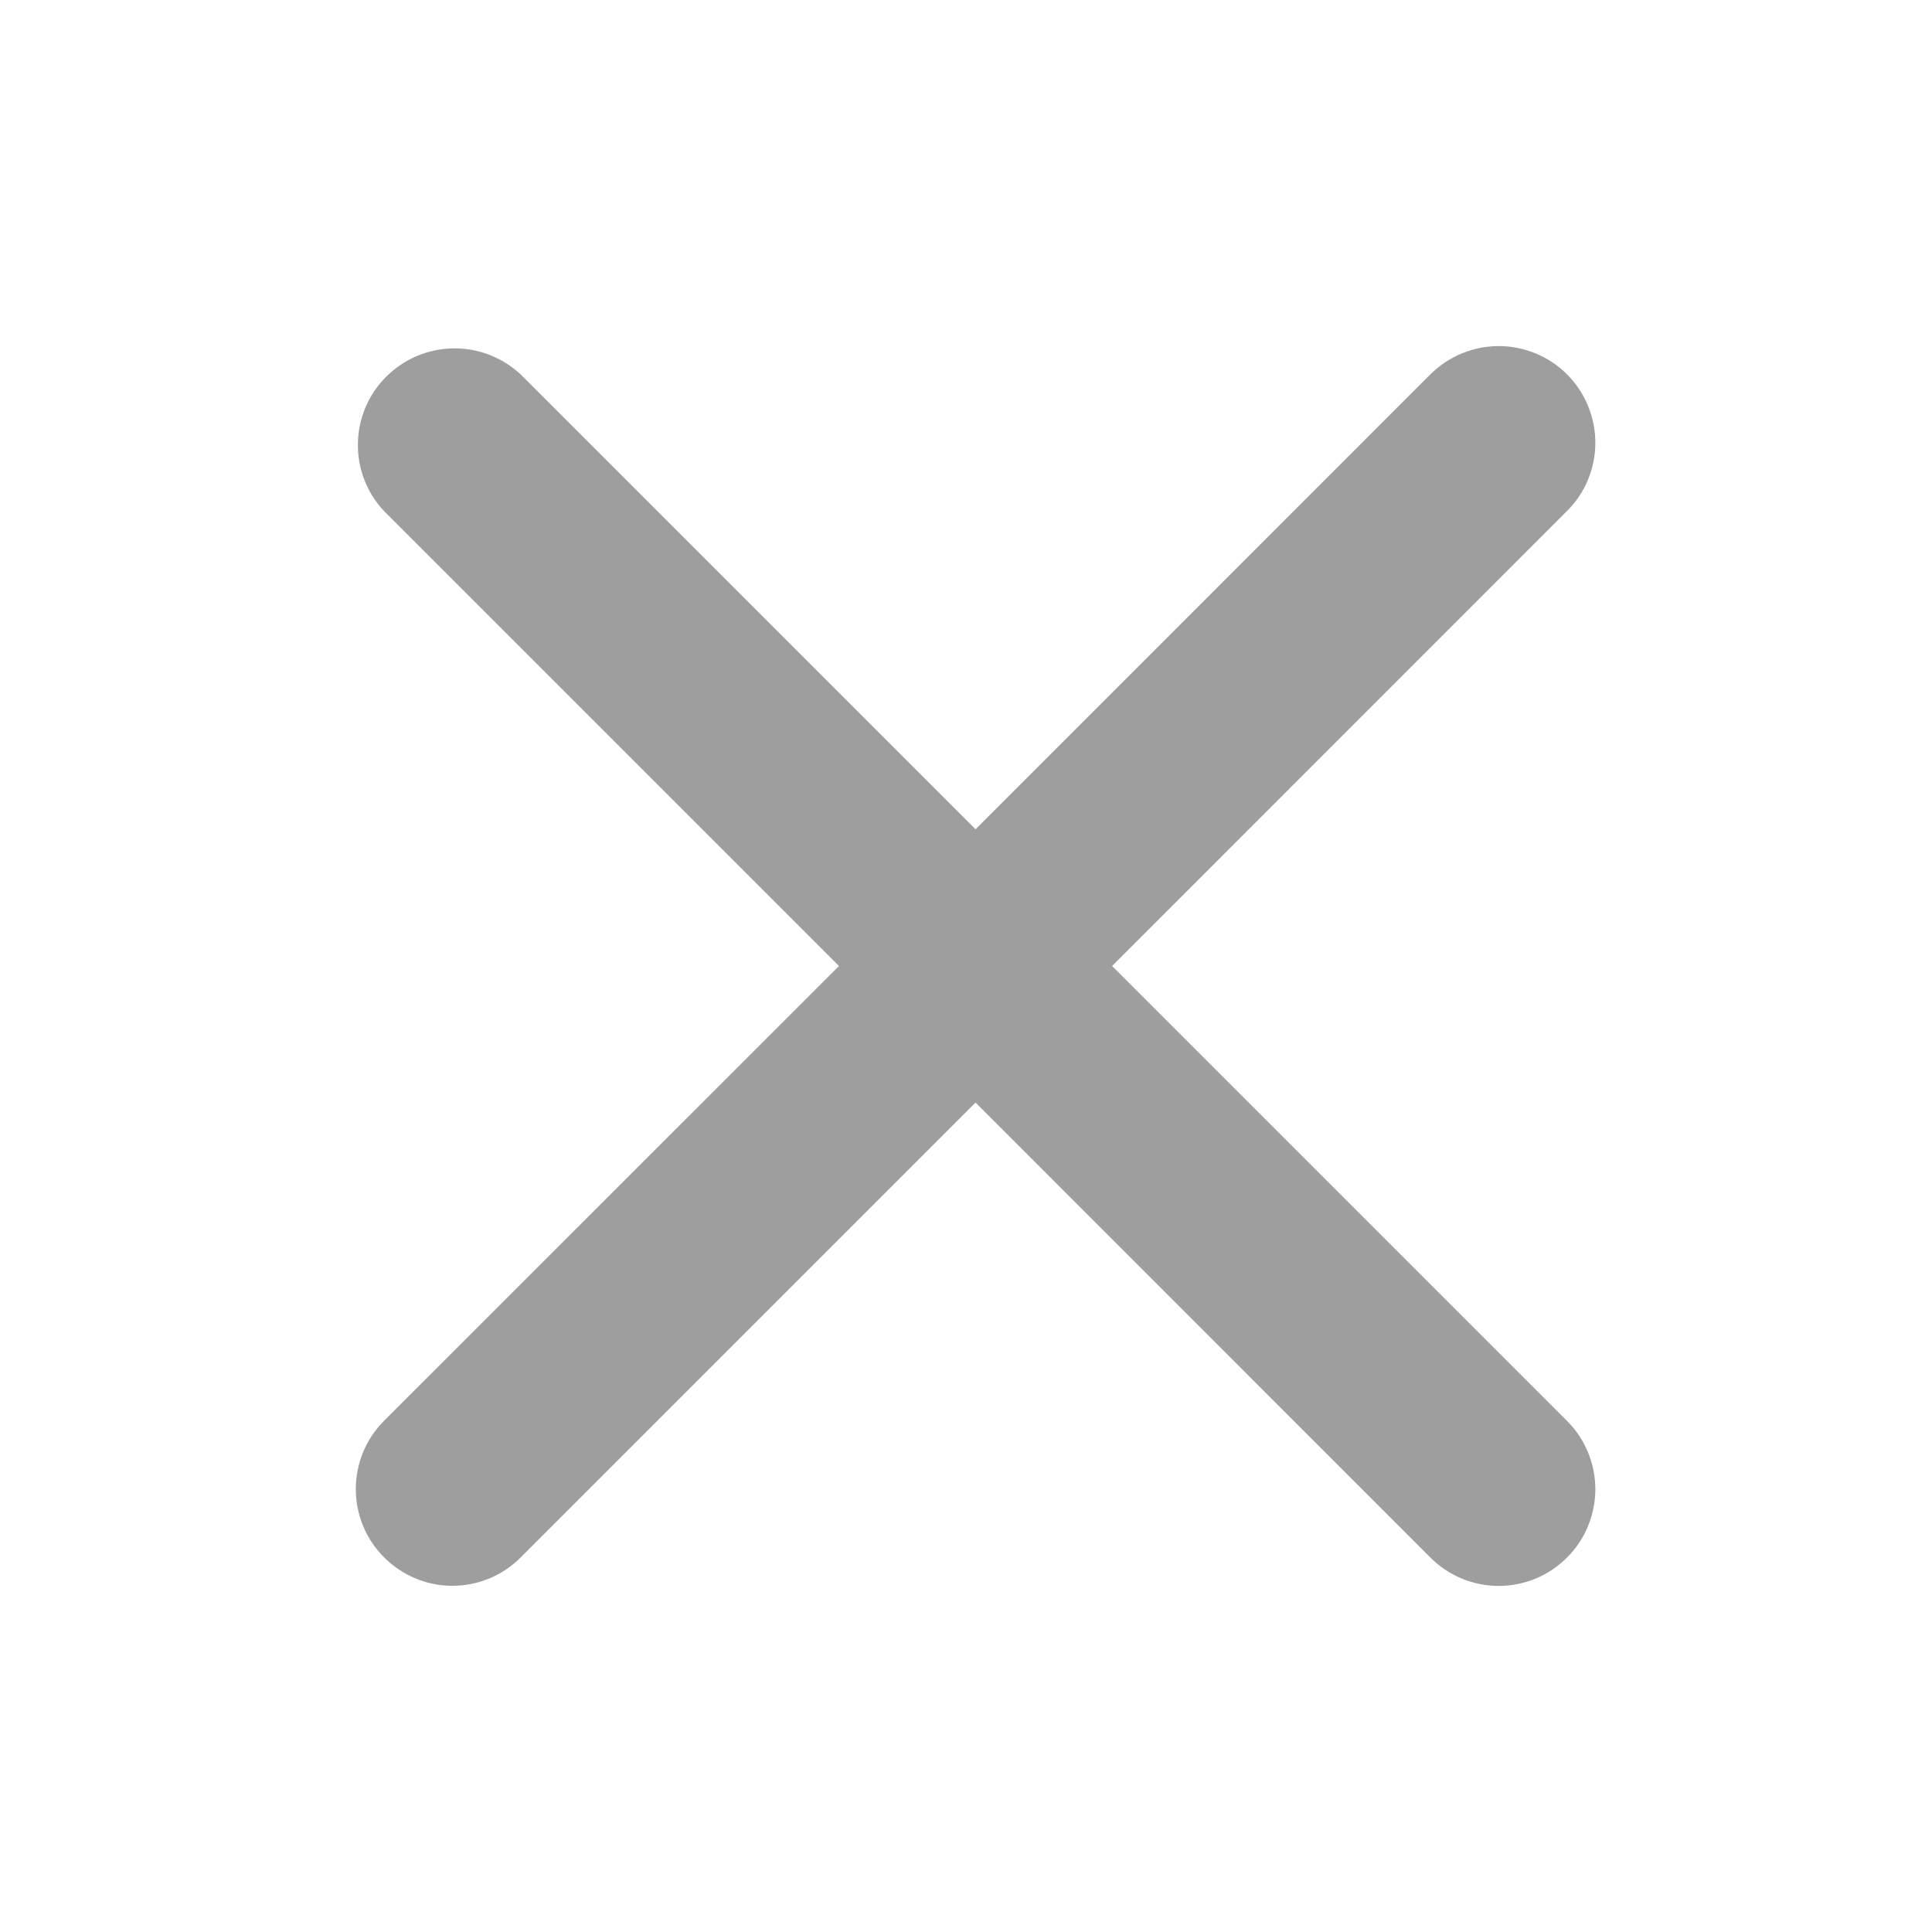 <svg width="16" height="16" viewBox="0 0 16 16" fill="none" xmlns="http://www.w3.org/2000/svg">
<g id="icon_close">
<mask id="mask0_3394_8316" style="mask-type:luminance" maskUnits="userSpaceOnUse" x="0" y="0" width="16" height="16">
<rect id="Mask" width="16" height="16" fill="white"/>
</mask>
<g mask="url(#mask0_3394_8316)">
<path id="Vector" fill-rule="evenodd" clip-rule="evenodd" d="M12.977 4.232C13.052 4.158 13.111 4.07 13.151 3.973C13.191 3.876 13.212 3.772 13.212 3.667C13.212 3.562 13.191 3.458 13.151 3.36C13.111 3.263 13.052 3.175 12.978 3.101C12.904 3.026 12.815 2.967 12.718 2.927C12.621 2.887 12.517 2.866 12.412 2.866C12.307 2.866 12.203 2.887 12.106 2.927C12.009 2.967 11.921 3.026 11.846 3.1L8.079 6.868L4.311 3.1C4.159 2.959 3.958 2.881 3.751 2.885C3.543 2.889 3.345 2.973 3.198 3.12C3.051 3.266 2.967 3.465 2.964 3.672C2.96 3.88 3.038 4.081 3.18 4.232L6.948 8L3.18 11.767C3.068 11.879 2.992 12.022 2.962 12.177C2.931 12.332 2.947 12.492 3.008 12.639C3.068 12.784 3.171 12.909 3.302 12.997C3.433 13.085 3.587 13.133 3.746 13.133C3.95 13.133 4.155 13.055 4.311 12.899L8.079 9.131L11.846 12.899C11.92 12.973 12.009 13.033 12.106 13.073C12.203 13.113 12.307 13.134 12.412 13.134C12.517 13.134 12.621 13.113 12.718 13.073C12.815 13.033 12.903 12.973 12.977 12.899C13.052 12.825 13.111 12.737 13.151 12.639C13.191 12.542 13.212 12.438 13.212 12.333C13.212 12.228 13.191 12.124 13.151 12.027C13.111 11.93 13.052 11.841 12.977 11.767L9.21 8L12.977 4.232Z" fill="#9E9E9E"/>
</g>
</g>
</svg>
